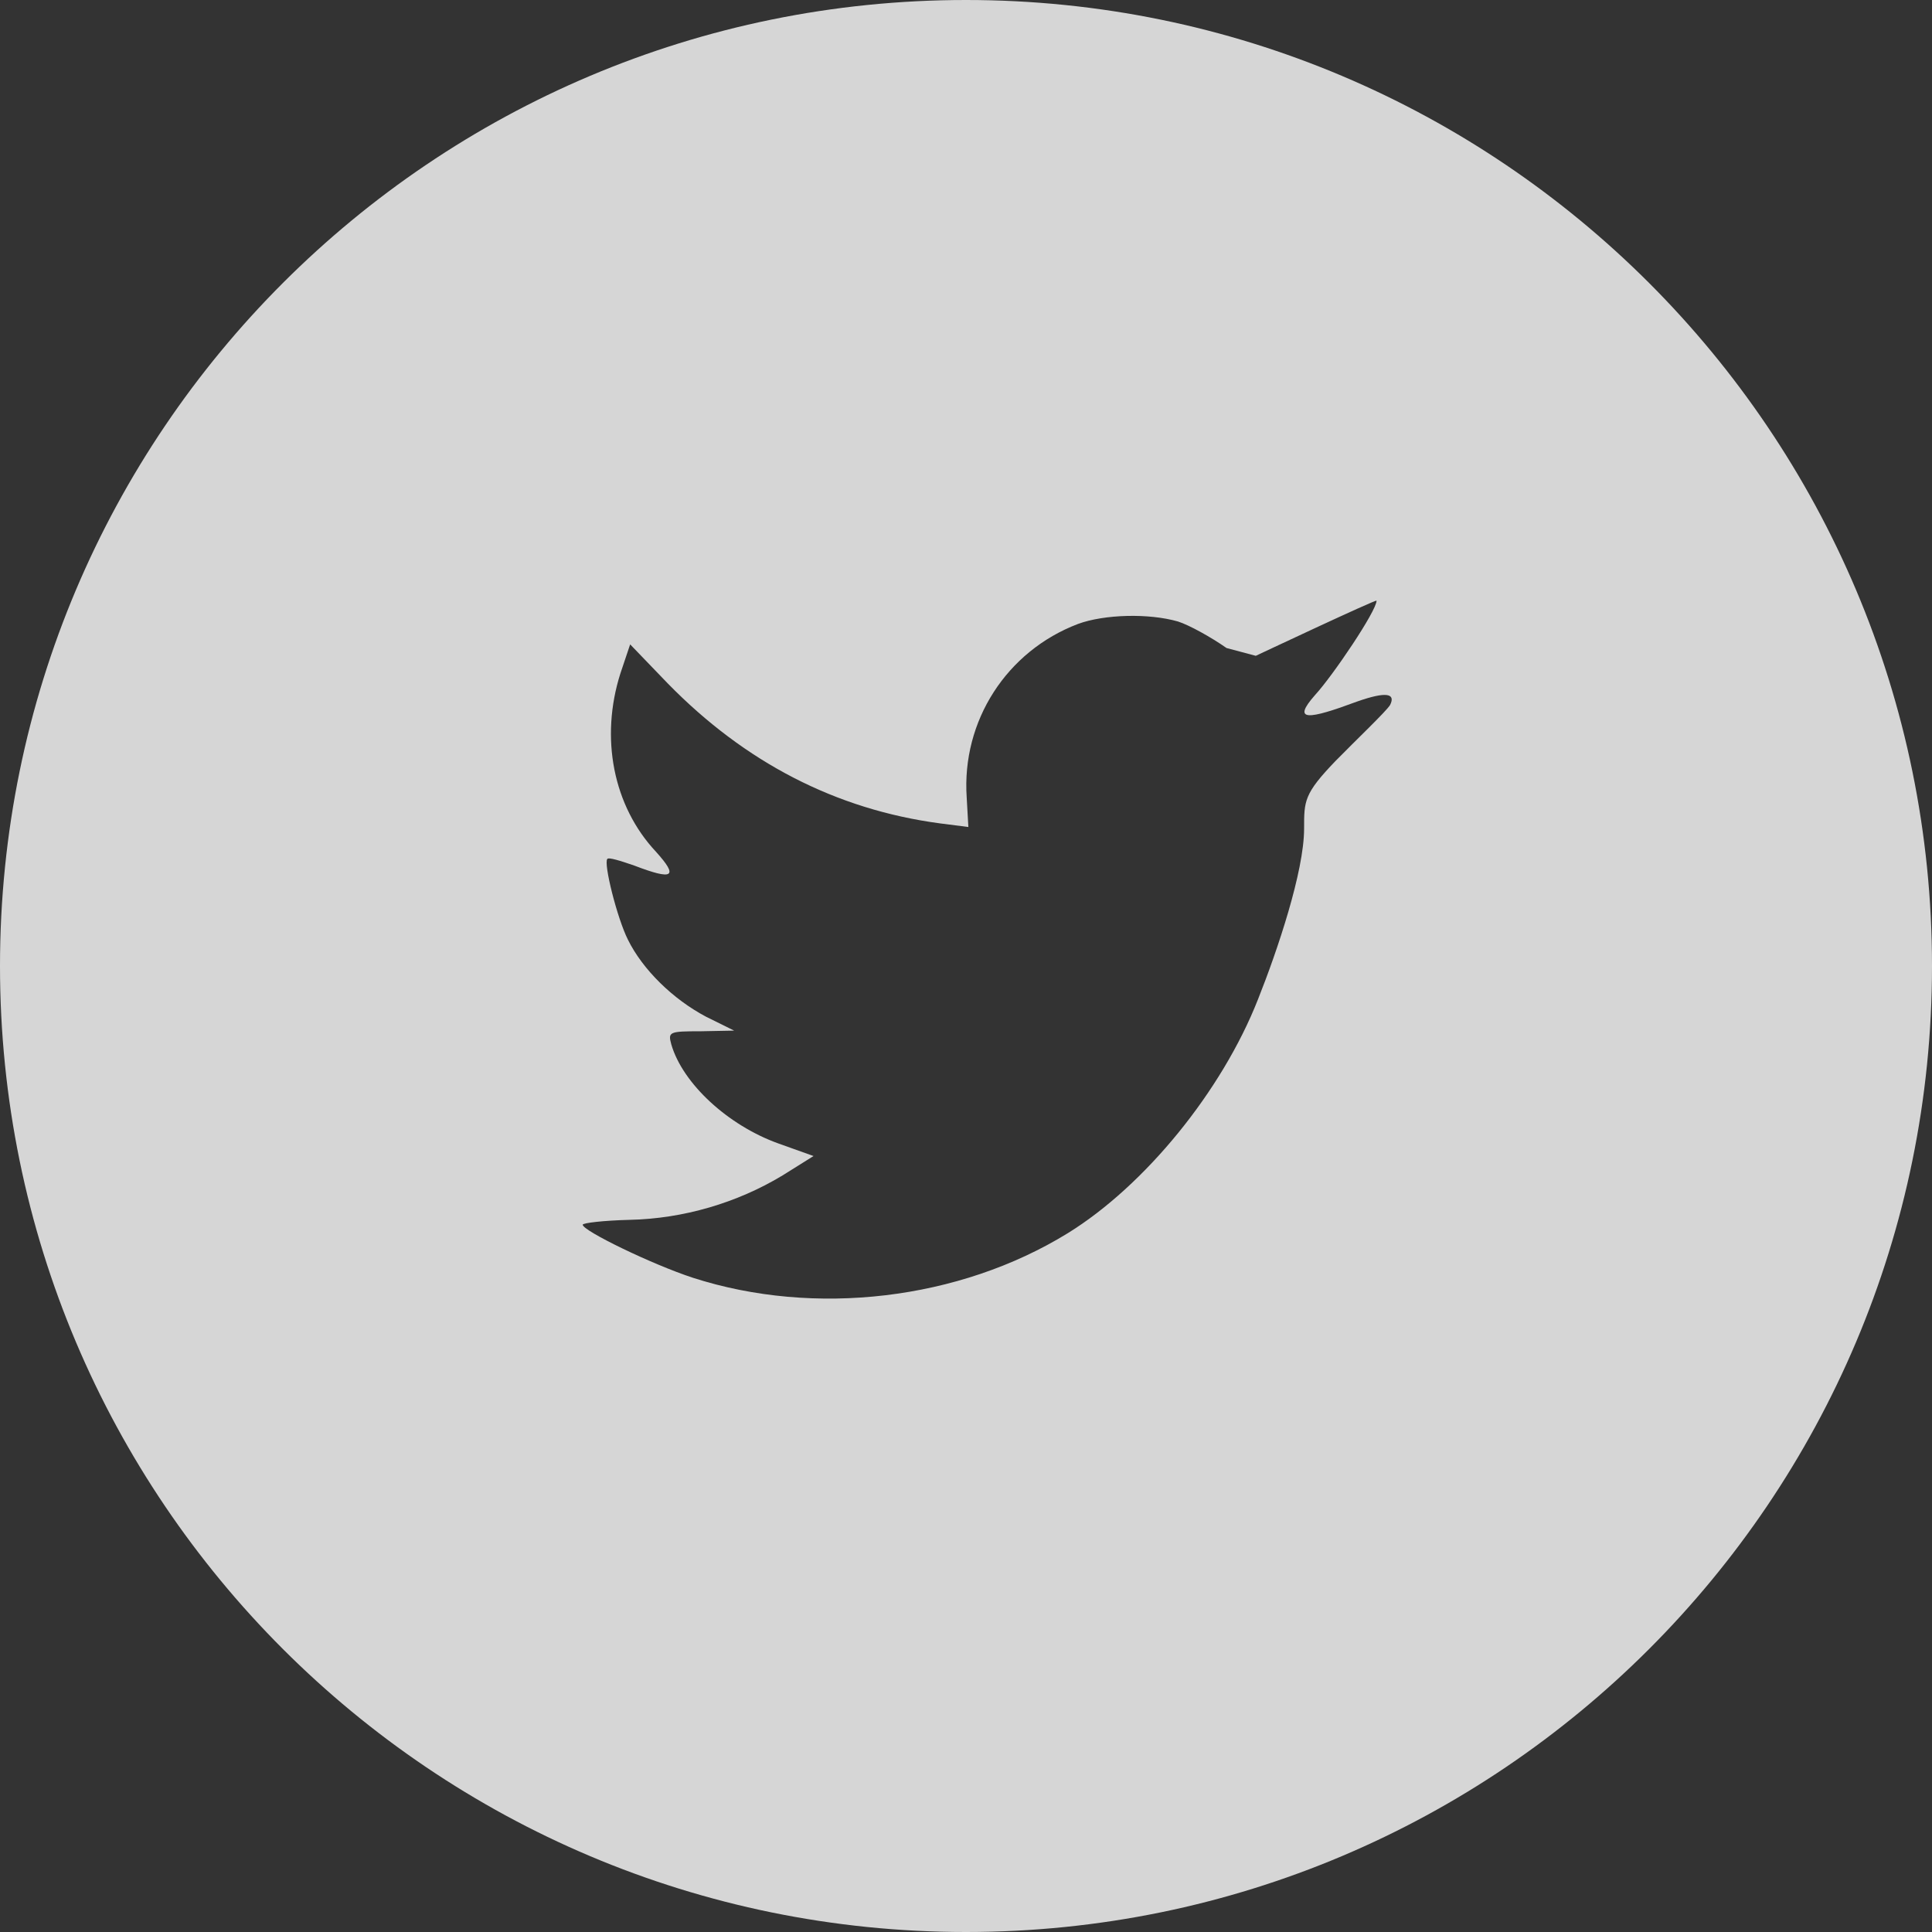 <?xml version="1.0" encoding="UTF-8"?>
<svg width="36px" height="36px" viewBox="0 0 36 36" version="1.1" xmlns="http://www.w3.org/2000/svg" xmlns:xlink="http://www.w3.org/1999/xlink">
    <rect x="0" y="0" width="36" height="36" fill="#333333" stroke="none"/>
    <!-- Generator: Sketch 47.1 (45422) - http://www.bohemiancoding.com/sketch -->
    <title>menu-twitter</title>
    <desc>Created with Sketch.</desc>
    <defs></defs>
    <g id="Page-1" stroke="none" stroke-width="1" fill="none" fill-rule="evenodd" opacity="0.8">
        <g id="intranet.st.5" transform="translate(-202, -954)" fill-rule="nonzero" fill="#FFFFFF">
            <g id="Aside-Left" transform="translate(0, 80)">
                <g id="Group-16" transform="translate(100, 823)">
                    <g id="Group" transform="translate(0, 51)">
                        <g id="menu-twitter" transform="translate(102, 0)">
                            <path d="M18,0 C8.059,0 0,8.059 0,18 C0,27.941 8.059,36 18,36 C27.941,36 36,27.941 36,18 C36,8.059 27.941,0 18,0 Z M25.903,13.135 C25.839,13.247 25.241,13.816 24.89,14.175 C24.295,14.792 24.3,14.924 24.3,15.44 C24.3,16.238 23.803,17.712 23.441,18.621 C22.77,20.329 21.334,22.091 19.896,22.979 C17.873,24.225 15.18,24.54 12.913,23.81 C12.157,23.563 10.858,22.934 10.858,22.821 C10.858,22.787 11.253,22.742 11.732,22.73 C12.732,22.708 13.732,22.416 14.584,21.901 L15.159,21.541 L14.499,21.305 C13.562,20.967 12.722,20.192 12.509,19.462 C12.445,19.227 12.467,19.216 13.063,19.216 L13.68,19.204 L13.158,18.946 C12.541,18.62 11.977,18.07 11.7,17.509 C11.498,17.105 11.242,16.082 11.317,16.005 C11.337,15.97 11.561,16.039 11.817,16.128 C12.551,16.409 12.647,16.341 12.222,15.87 C11.424,15.017 11.178,13.748 11.561,12.546 L11.742,12.007 L12.445,12.737 C13.883,14.207 15.575,15.083 17.512,15.342 L18.044,15.41 L18.013,14.86 C18.012,14.842 18.011,14.83 18.01,14.814 C18.01,14.805 18.009,14.795 18.008,14.784 C18,14.661 17.993,14.559 17.988,14.482 C17.986,14.459 17.986,14.436 17.984,14.414 C17.981,14.367 17.978,14.33 17.977,14.302 C17.971,14.219 17.969,14.195 17.977,14.302 C17.978,14.333 17.981,14.37 17.984,14.414 C17.986,14.434 17.986,14.456 17.988,14.482 C17.995,14.592 18.004,14.71 18.008,14.784 C18.009,14.795 18.009,14.803 18.01,14.814 C18.012,14.841 18.013,14.86 18.013,14.86 C17.916,13.434 18.758,12.131 20.088,11.626 C20.578,11.446 21.407,11.424 21.951,11.581 C22.163,11.649 22.568,11.874 22.855,12.075 L23.4,12.22 C23.4,12.22 25.65,11.16 25.65,11.193 C25.65,11.384 24.835,12.591 24.505,12.95 C24.058,13.456 24.386,13.408 25.291,13.071 C25.834,12.881 26.009,12.921 25.903,13.135 Z" id="Shape"></path>
                        </g>
                    </g>
                </g>
            </g>
        </g>
    </g>
</svg>